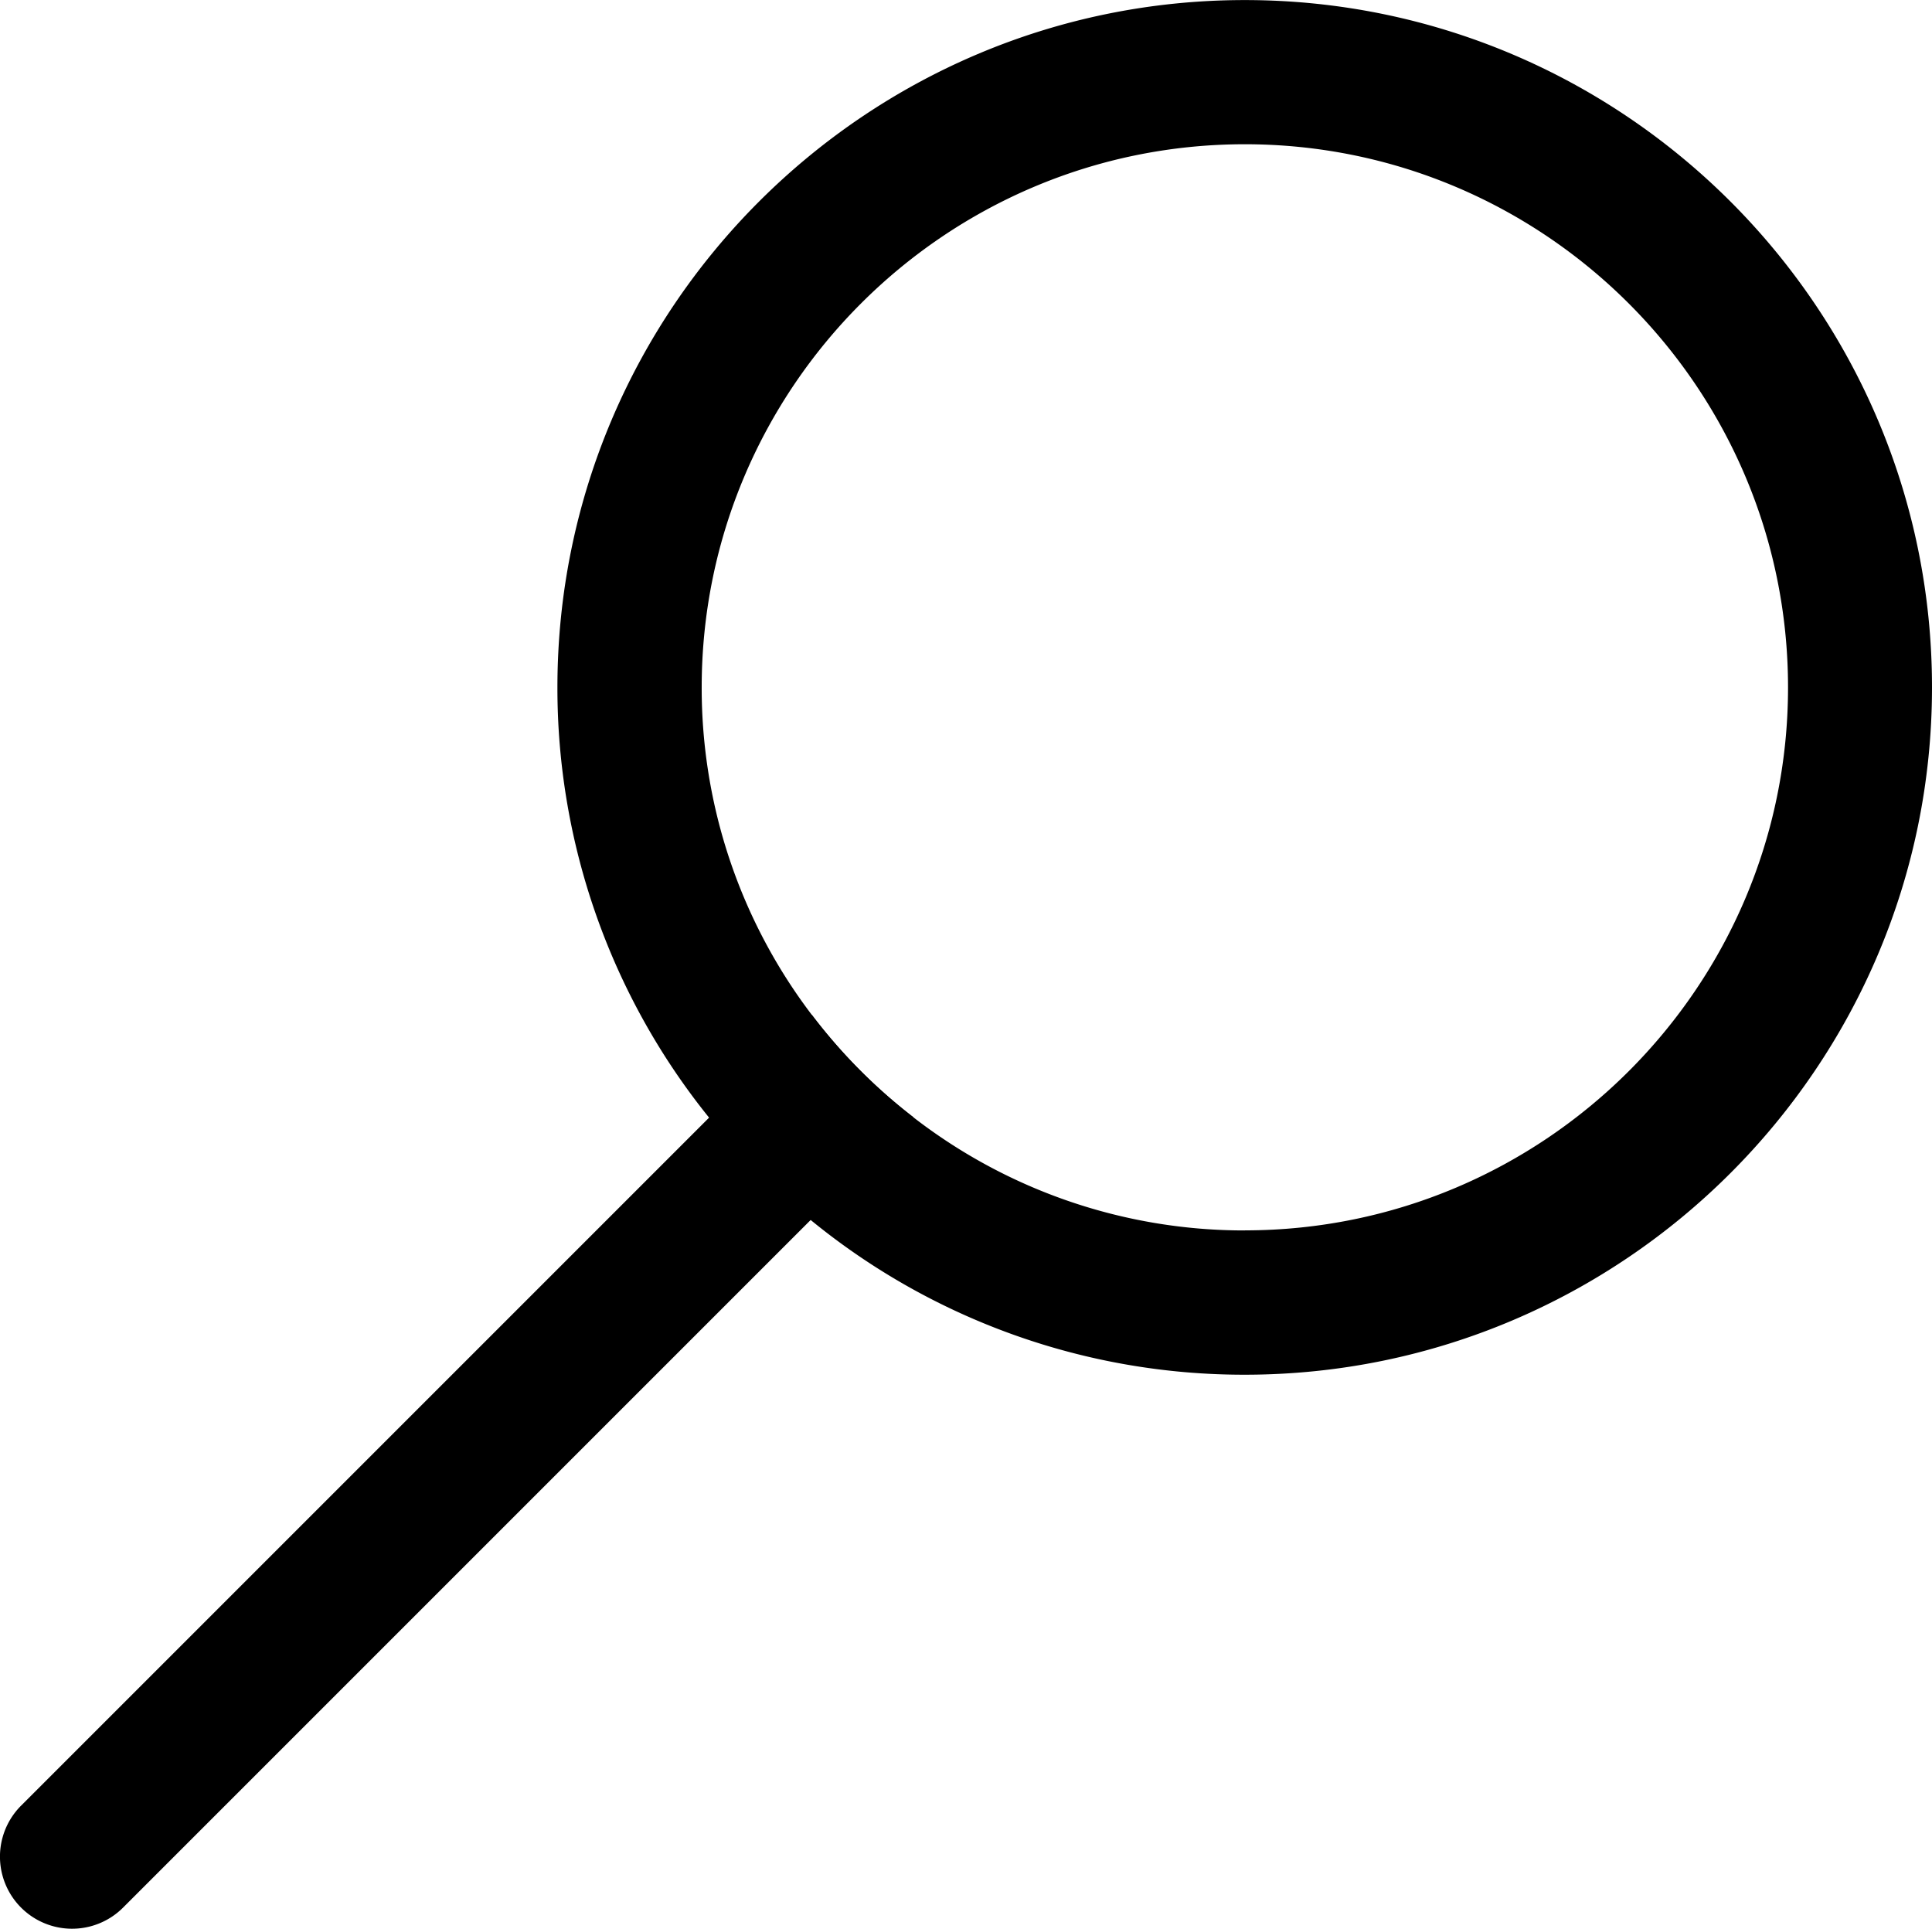 <svg id="Calque_1" data-name="Calque 1" xmlns="http://www.w3.org/2000/svg" viewBox="0 0 576.22 575.22"><title>loupe</title><path d="M278.66,549.18l-30.6,30.6L42.94,784.9a21.5,21.5,0,0,1-30.41-30.41L217.76,549.26l30.62-30.61A162.72,162.72,0,0,0,278.66,549.18Z" transform="translate(-6.24 -215.98)"/><path d="M377.49,216c-113,0-205,91.94-205,205a204,204,0,0,0,45.24,128.31,207.17,207.17,0,0,0,30.3,30.52,204,204,0,0,0,129.43,46.14c113,0,205-91.95,205-205S490.51,216,377.49,216Zm0,366.94a161.09,161.09,0,0,1-98.83-33.74,162.72,162.72,0,0,1-30.28-30.53A161.09,161.09,0,0,1,215.52,421c0-89.32,72.66-162,162-162s162,72.65,162,162S466.8,582.92,377.49,582.92Z" transform="translate(-6.24 -215.98)"/></svg>